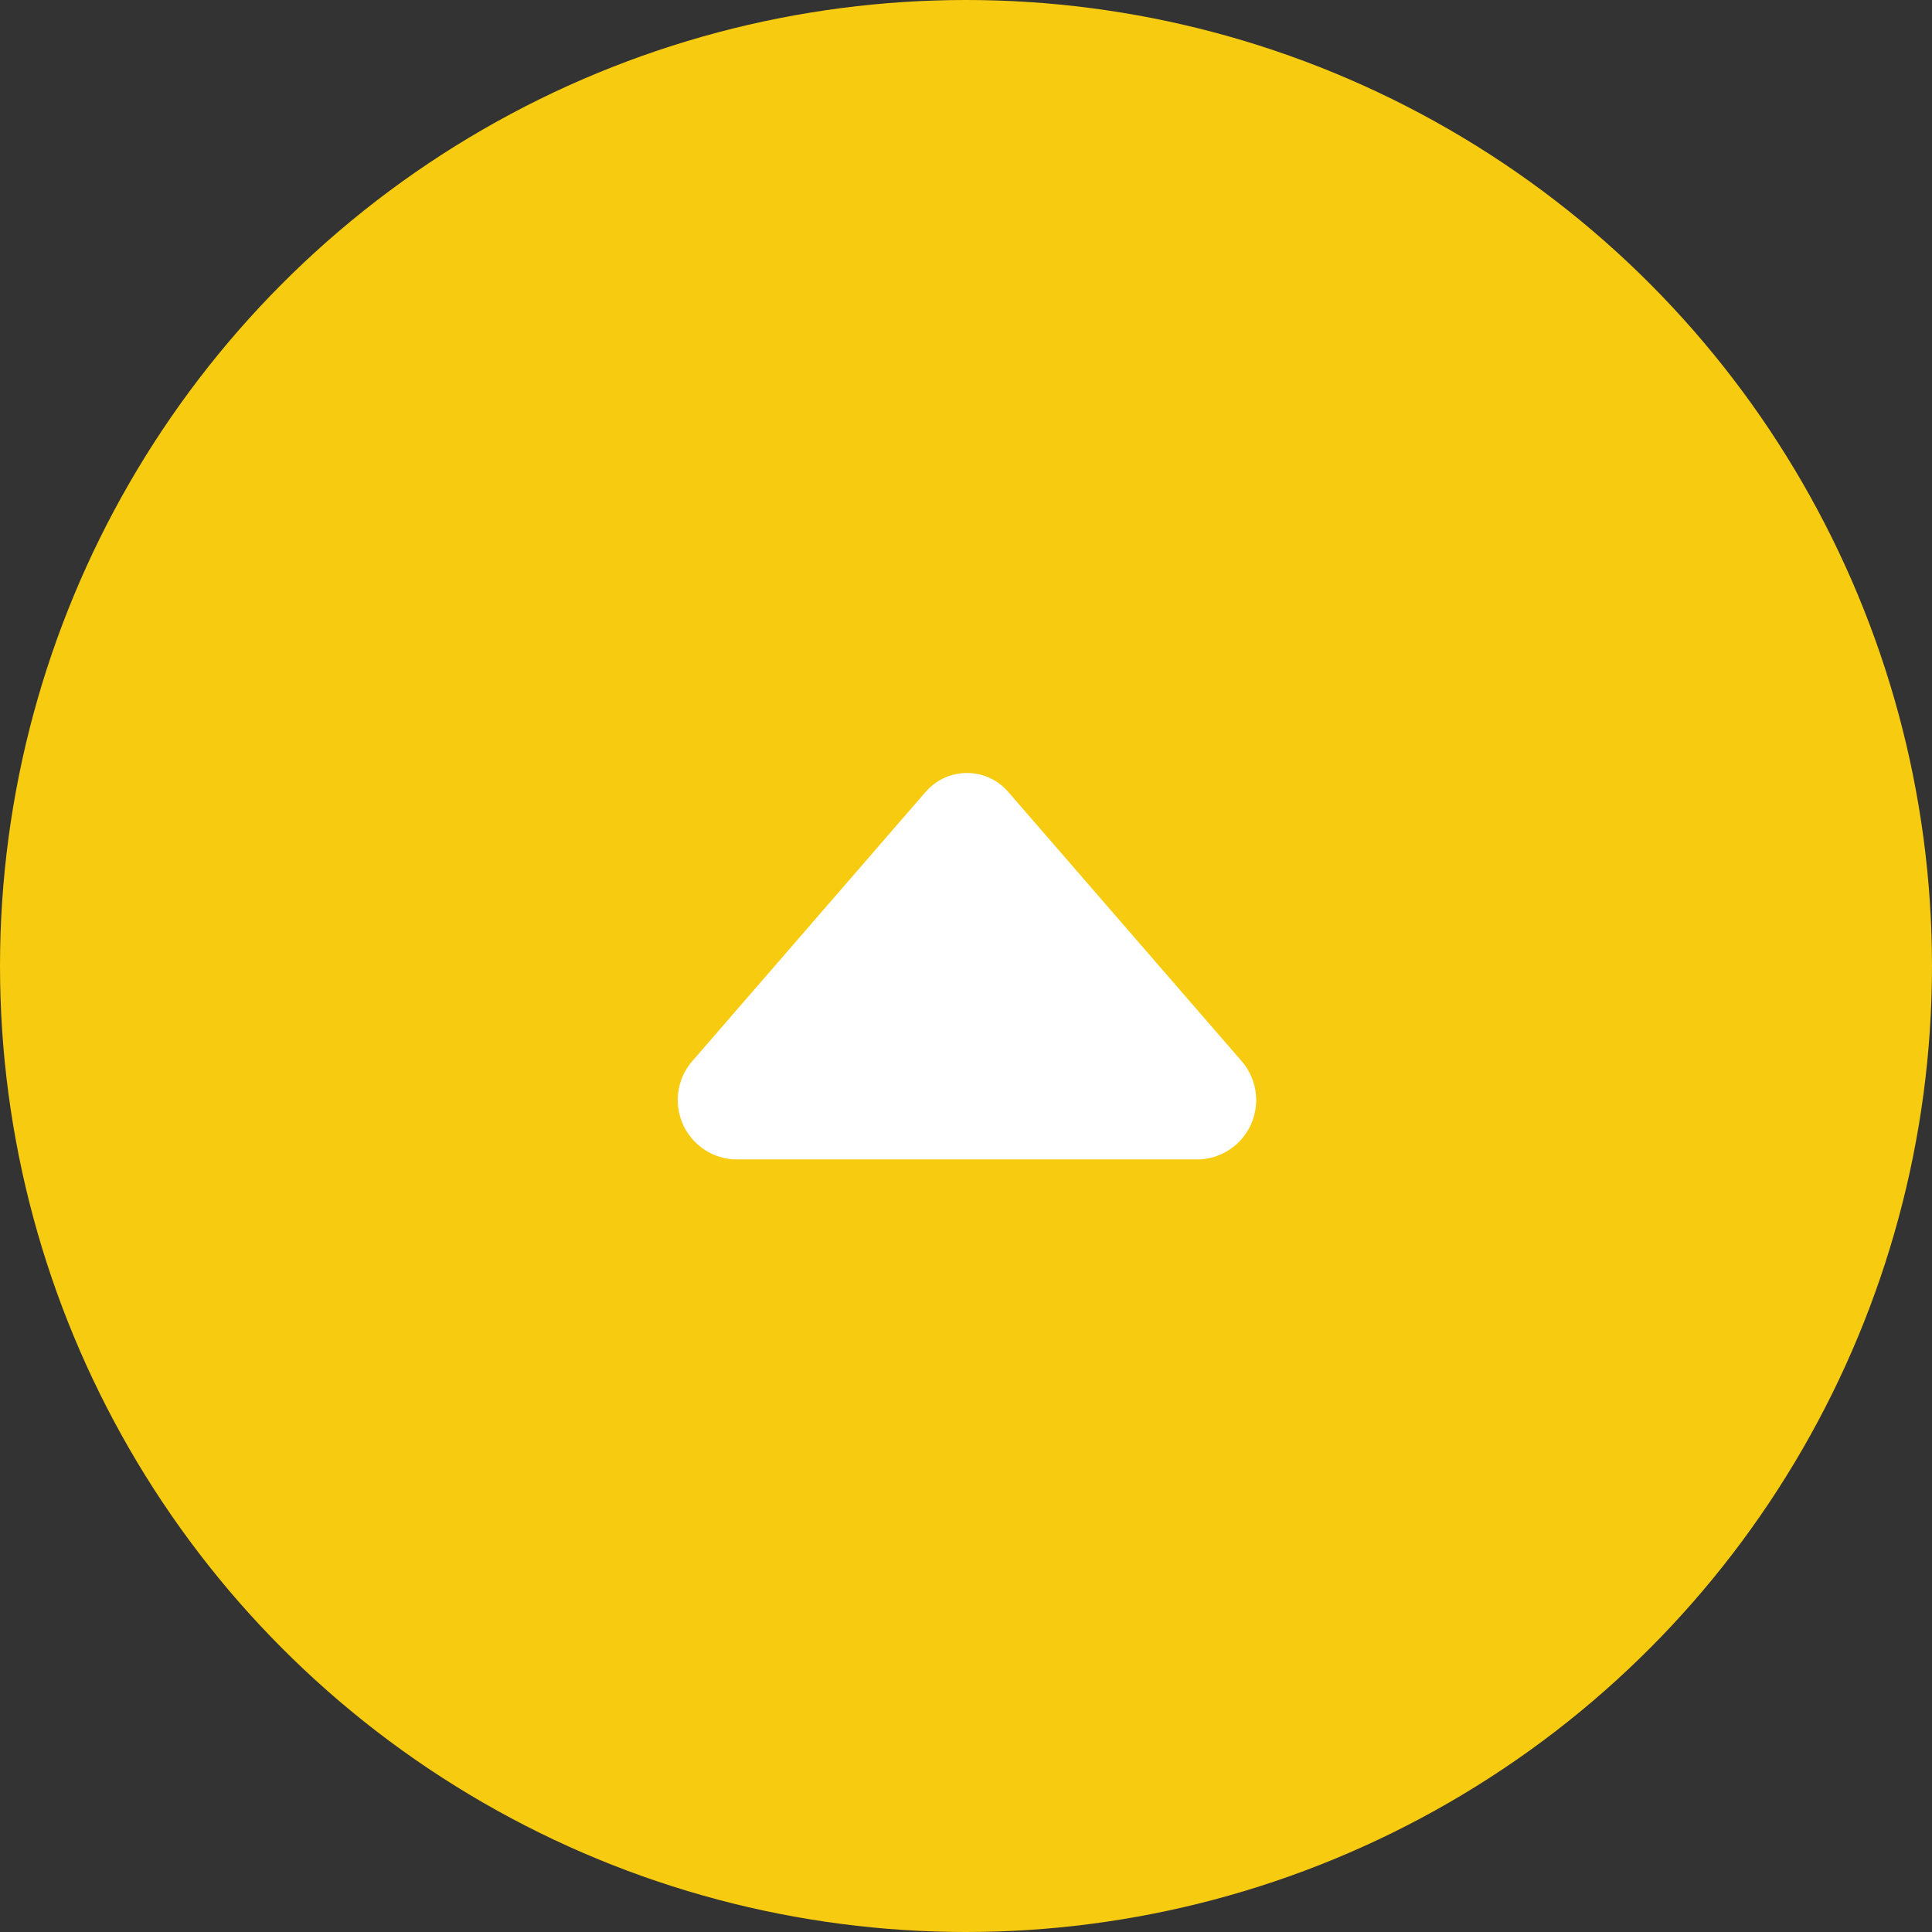 <svg id="收起" xmlns="http://www.w3.org/2000/svg" width="20" height="20" viewBox="0 0 20 20">
  <rect x="0" y="0" width="20" height="20" fill="#333333" stroke="none"/>
<defs>
    <style>
      .cls-1 {
        fill: #f7cb10;
      }

      .cls-2 {
        fill: #fff;
        fill-rule: evenodd;
      }
    </style>
  </defs>
  <circle id="椭圆_1_拷贝_10" data-name="椭圆 1 拷贝 10" class="cls-1" cx="10" cy="10" r="10"/>
  <path id="形状_561_拷贝_10" data-name="形状 561 拷贝 10" class="cls-2" d="M1844.58,485.2l-2.41,2.781a0.615,0.615,0,0,0,.43,1.021h4.82a0.615,0.615,0,0,0,.43-1.021l-2.41-2.78a0.564,0.564,0,0,0-.86,0h0Zm0,0" transform="translate(-1835 -477)"/>
</svg>
